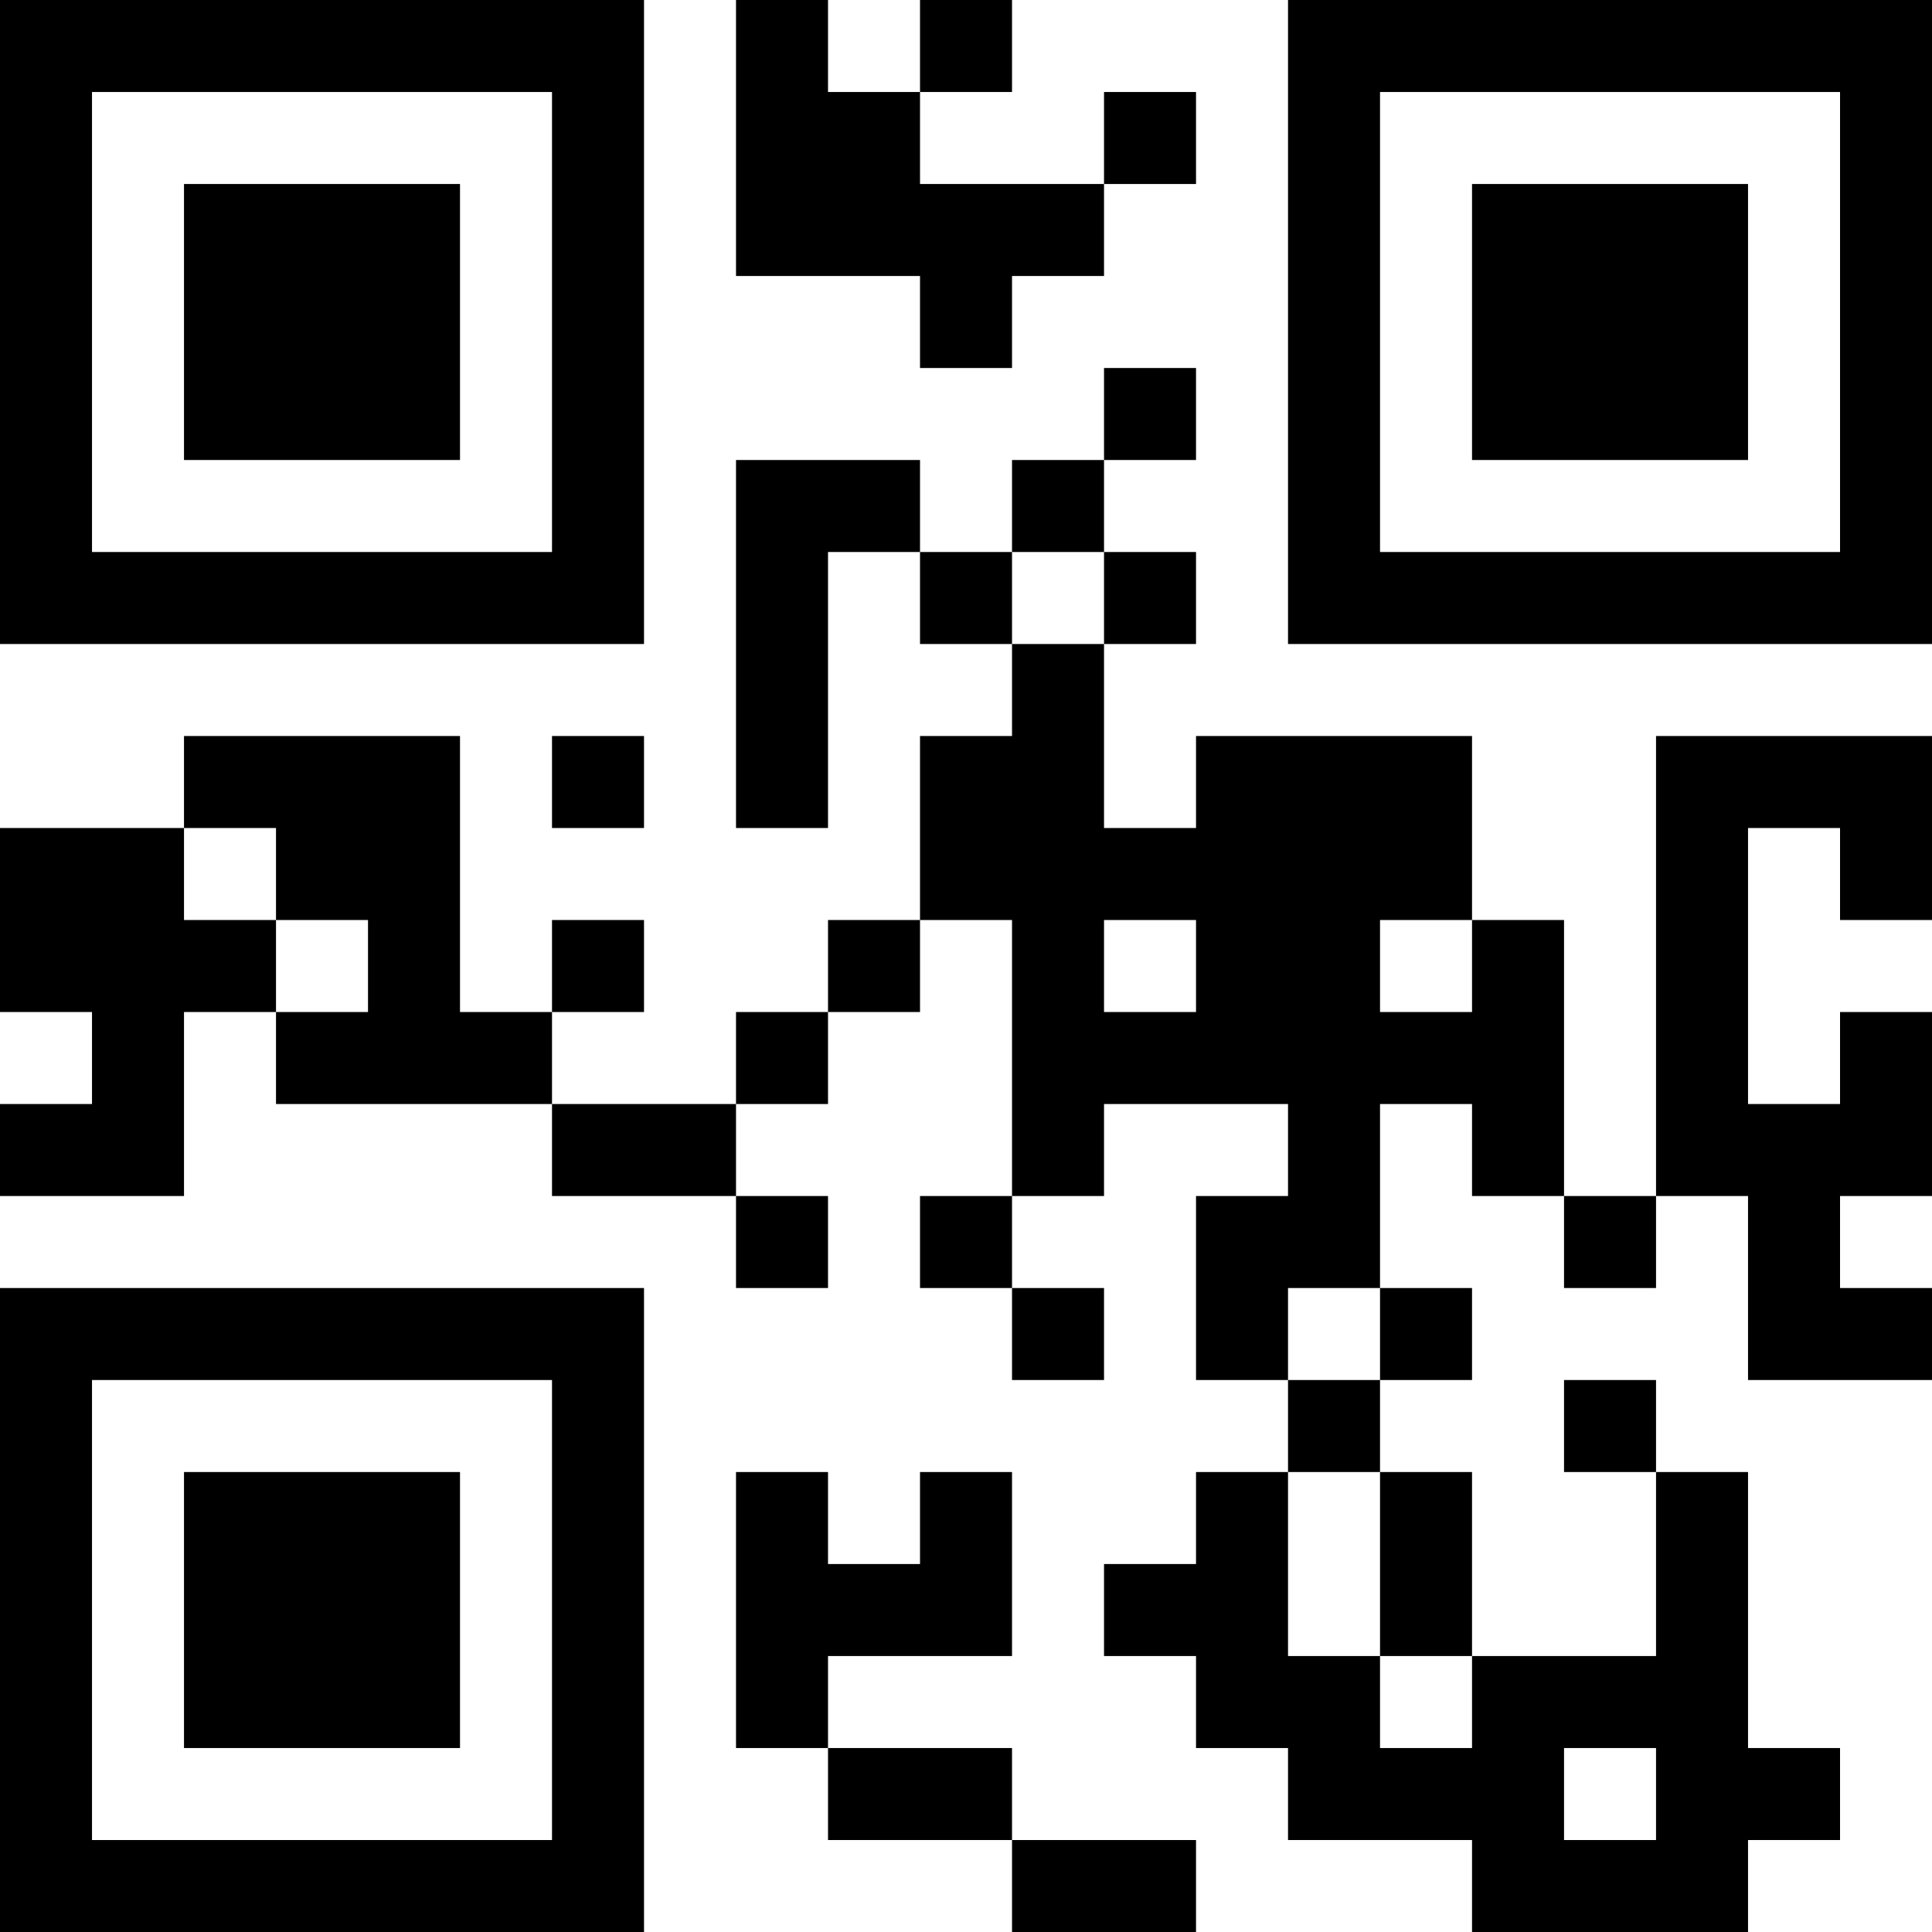 <?xml version="1.0" encoding="UTF-8"?>
<svg xmlns="http://www.w3.org/2000/svg" version="1.1" width="200" height="200" viewBox="0 0 200 200"><rect x="0" y="0" width="200" height="200" fill="#ffffff"/><g transform="scale(9.524)"><g transform="translate(0,0)"><path fill-rule="evenodd" d="M8 0L8 3L10 3L10 4L11 4L11 3L12 3L12 2L13 2L13 1L12 1L12 2L10 2L10 1L11 1L11 0L10 0L10 1L9 1L9 0ZM12 4L12 5L11 5L11 6L10 6L10 5L8 5L8 9L9 9L9 6L10 6L10 7L11 7L11 8L10 8L10 10L9 10L9 11L8 11L8 12L6 12L6 11L7 11L7 10L6 10L6 11L5 11L5 8L2 8L2 9L0 9L0 11L1 11L1 12L0 12L0 13L2 13L2 11L3 11L3 12L6 12L6 13L8 13L8 14L9 14L9 13L8 13L8 12L9 12L9 11L10 11L10 10L11 10L11 13L10 13L10 14L11 14L11 15L12 15L12 14L11 14L11 13L12 13L12 12L14 12L14 13L13 13L13 15L14 15L14 16L13 16L13 17L12 17L12 18L13 18L13 19L14 19L14 20L16 20L16 21L19 21L19 20L20 20L20 19L19 19L19 16L18 16L18 15L17 15L17 16L18 16L18 18L16 18L16 16L15 16L15 15L16 15L16 14L15 14L15 12L16 12L16 13L17 13L17 14L18 14L18 13L19 13L19 15L21 15L21 14L20 14L20 13L21 13L21 11L20 11L20 12L19 12L19 9L20 9L20 10L21 10L21 8L18 8L18 13L17 13L17 10L16 10L16 8L13 8L13 9L12 9L12 7L13 7L13 6L12 6L12 5L13 5L13 4ZM11 6L11 7L12 7L12 6ZM6 8L6 9L7 9L7 8ZM2 9L2 10L3 10L3 11L4 11L4 10L3 10L3 9ZM12 10L12 11L13 11L13 10ZM15 10L15 11L16 11L16 10ZM14 14L14 15L15 15L15 14ZM8 16L8 19L9 19L9 20L11 20L11 21L13 21L13 20L11 20L11 19L9 19L9 18L11 18L11 16L10 16L10 17L9 17L9 16ZM14 16L14 18L15 18L15 19L16 19L16 18L15 18L15 16ZM17 19L17 20L18 20L18 19ZM0 0L0 7L7 7L7 0ZM1 1L1 6L6 6L6 1ZM2 2L2 5L5 5L5 2ZM14 0L14 7L21 7L21 0ZM15 1L15 6L20 6L20 1ZM16 2L16 5L19 5L19 2ZM0 14L0 21L7 21L7 14ZM1 15L1 20L6 20L6 15ZM2 16L2 19L5 19L5 16Z" fill="#000000"/></g></g></svg>
